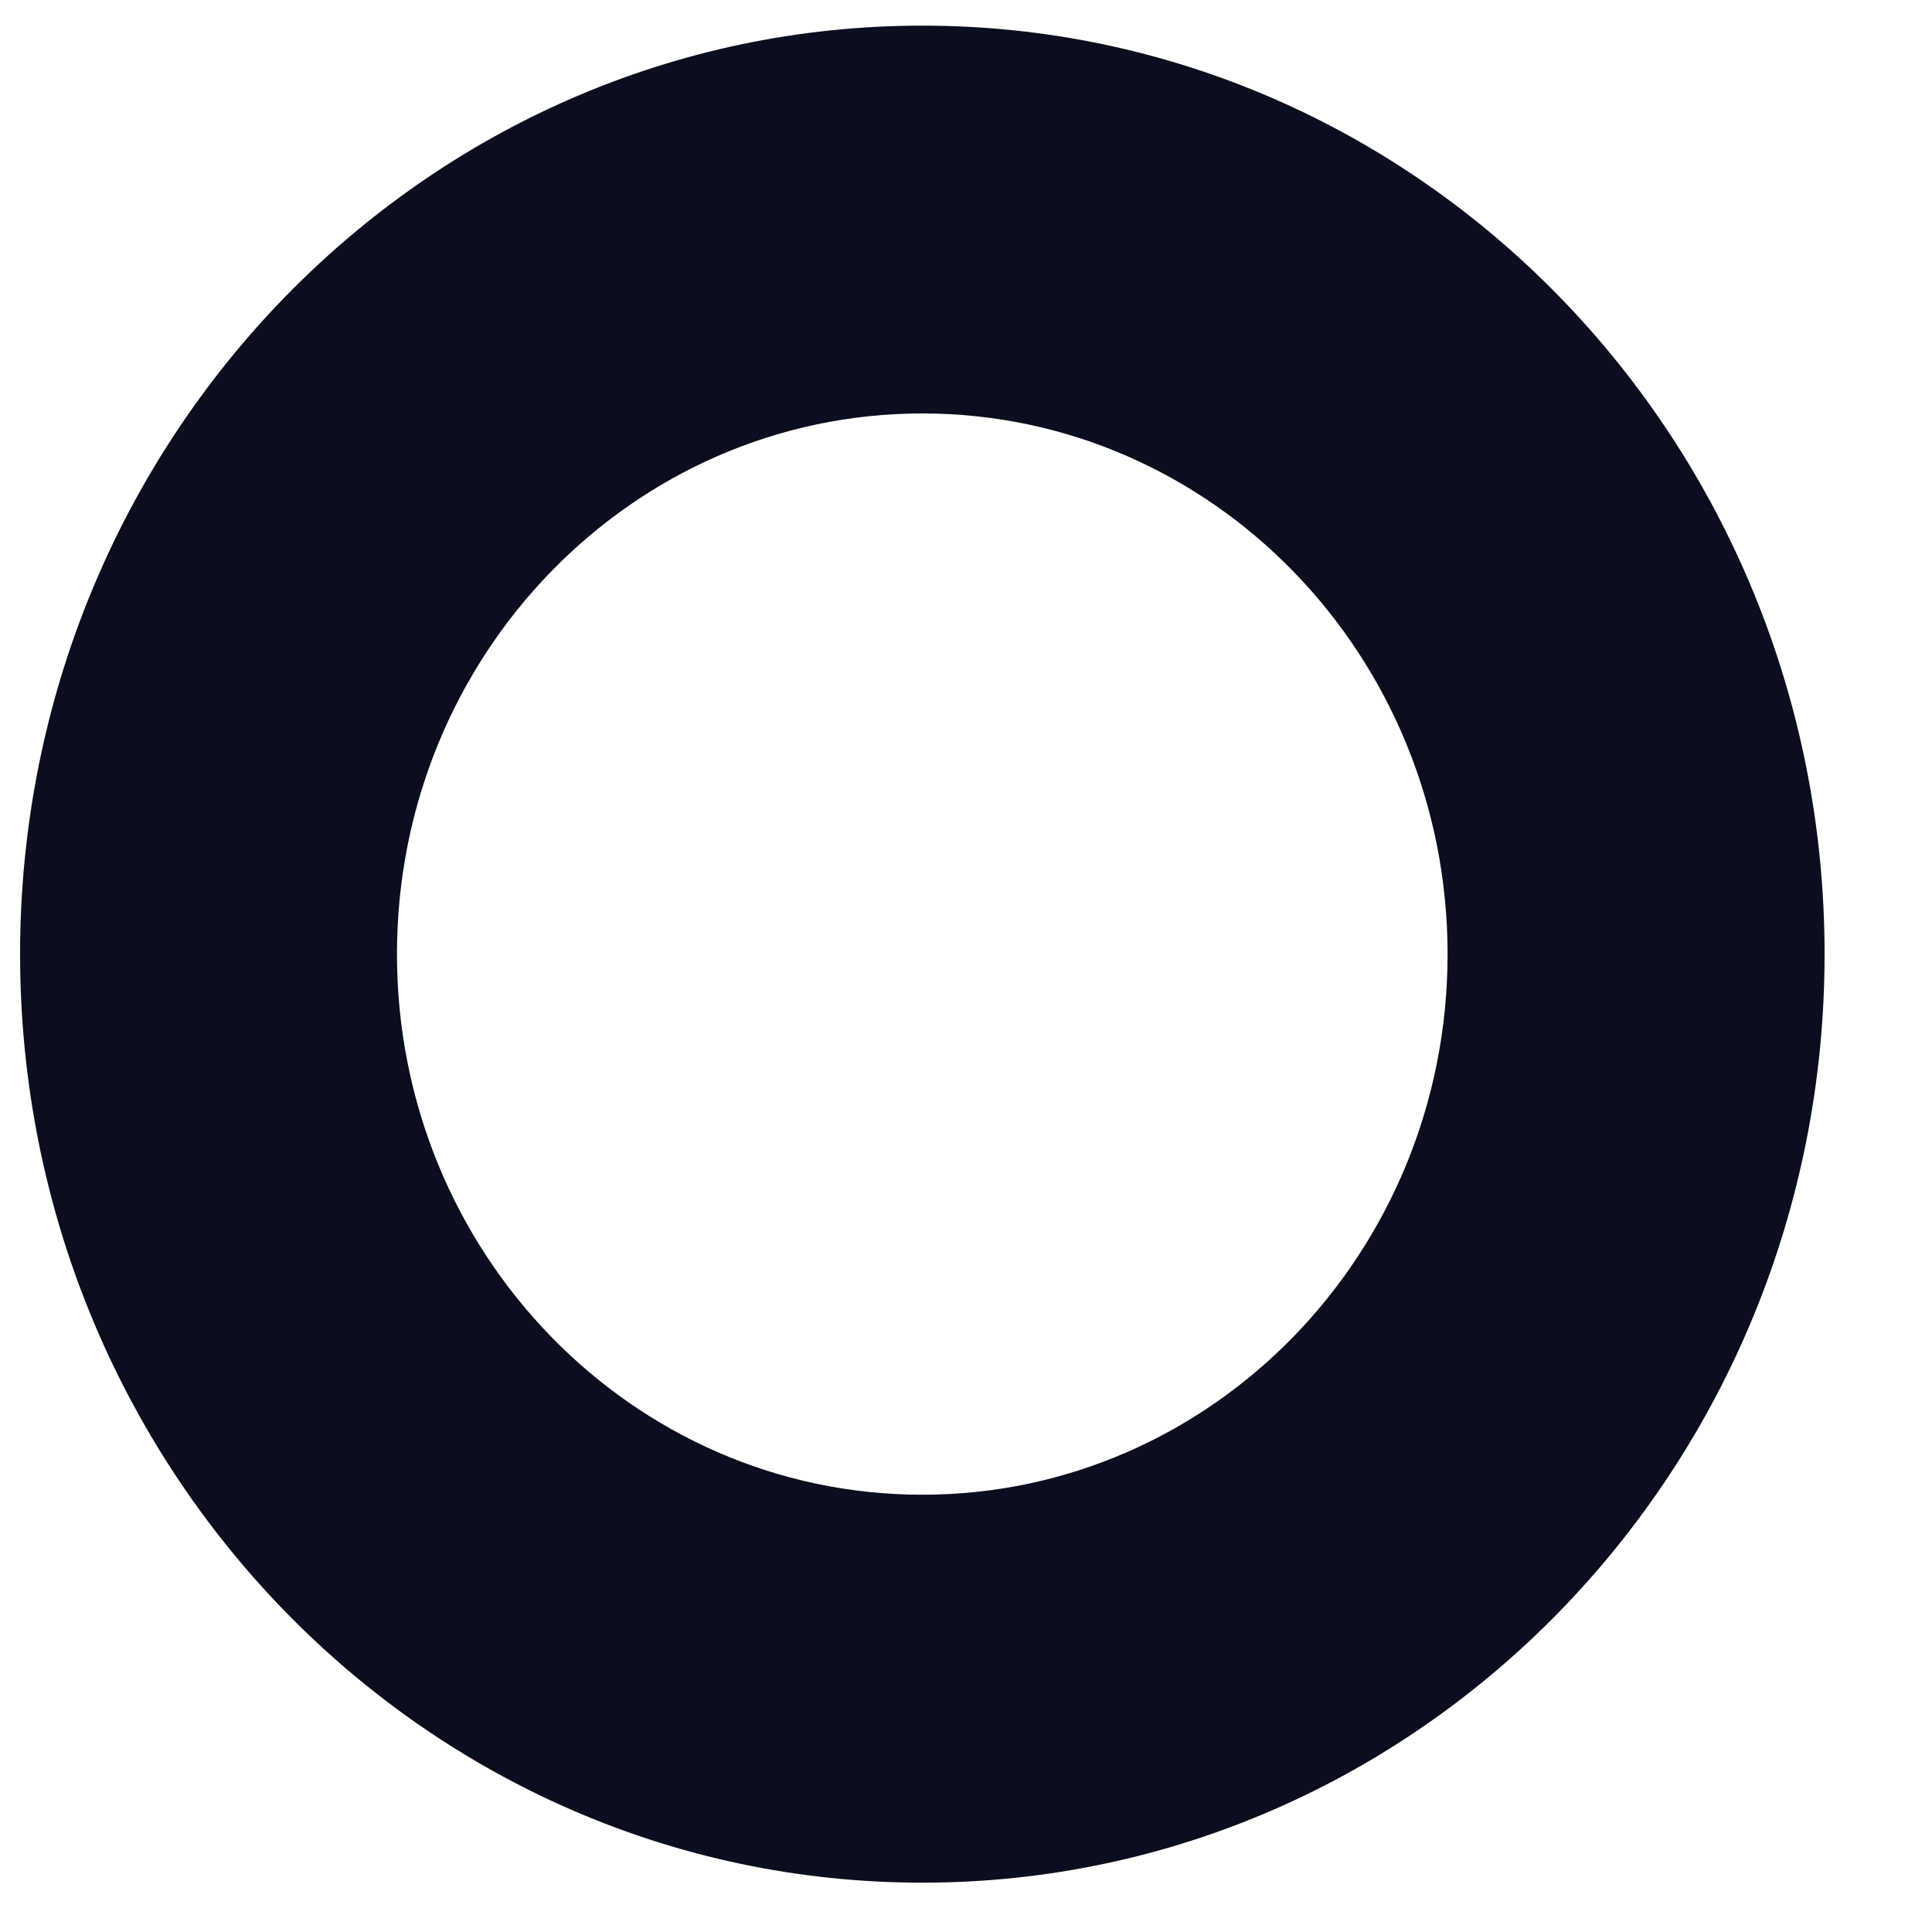 <svg width="15" height="15" viewBox="0 0 15 15" fill="none" xmlns="http://www.w3.org/2000/svg">
<path fill-rule="evenodd" clip-rule="evenodd" d="M7.161 14.617C11.03 14.617 14.166 11.389 14.166 7.408C14.166 3.427 11.03 0.199 7.161 0.199C3.292 0.199 0.156 3.427 0.156 7.408C0.156 11.389 3.292 14.617 7.161 14.617ZM7.161 11.605C9.413 11.605 11.239 9.726 11.239 7.408C11.239 5.09 9.413 3.21 7.161 3.21C4.908 3.21 3.082 5.09 3.082 7.408C3.082 9.726 4.908 11.605 7.161 11.605Z" fill="#0A0E1E"/>
</svg>
